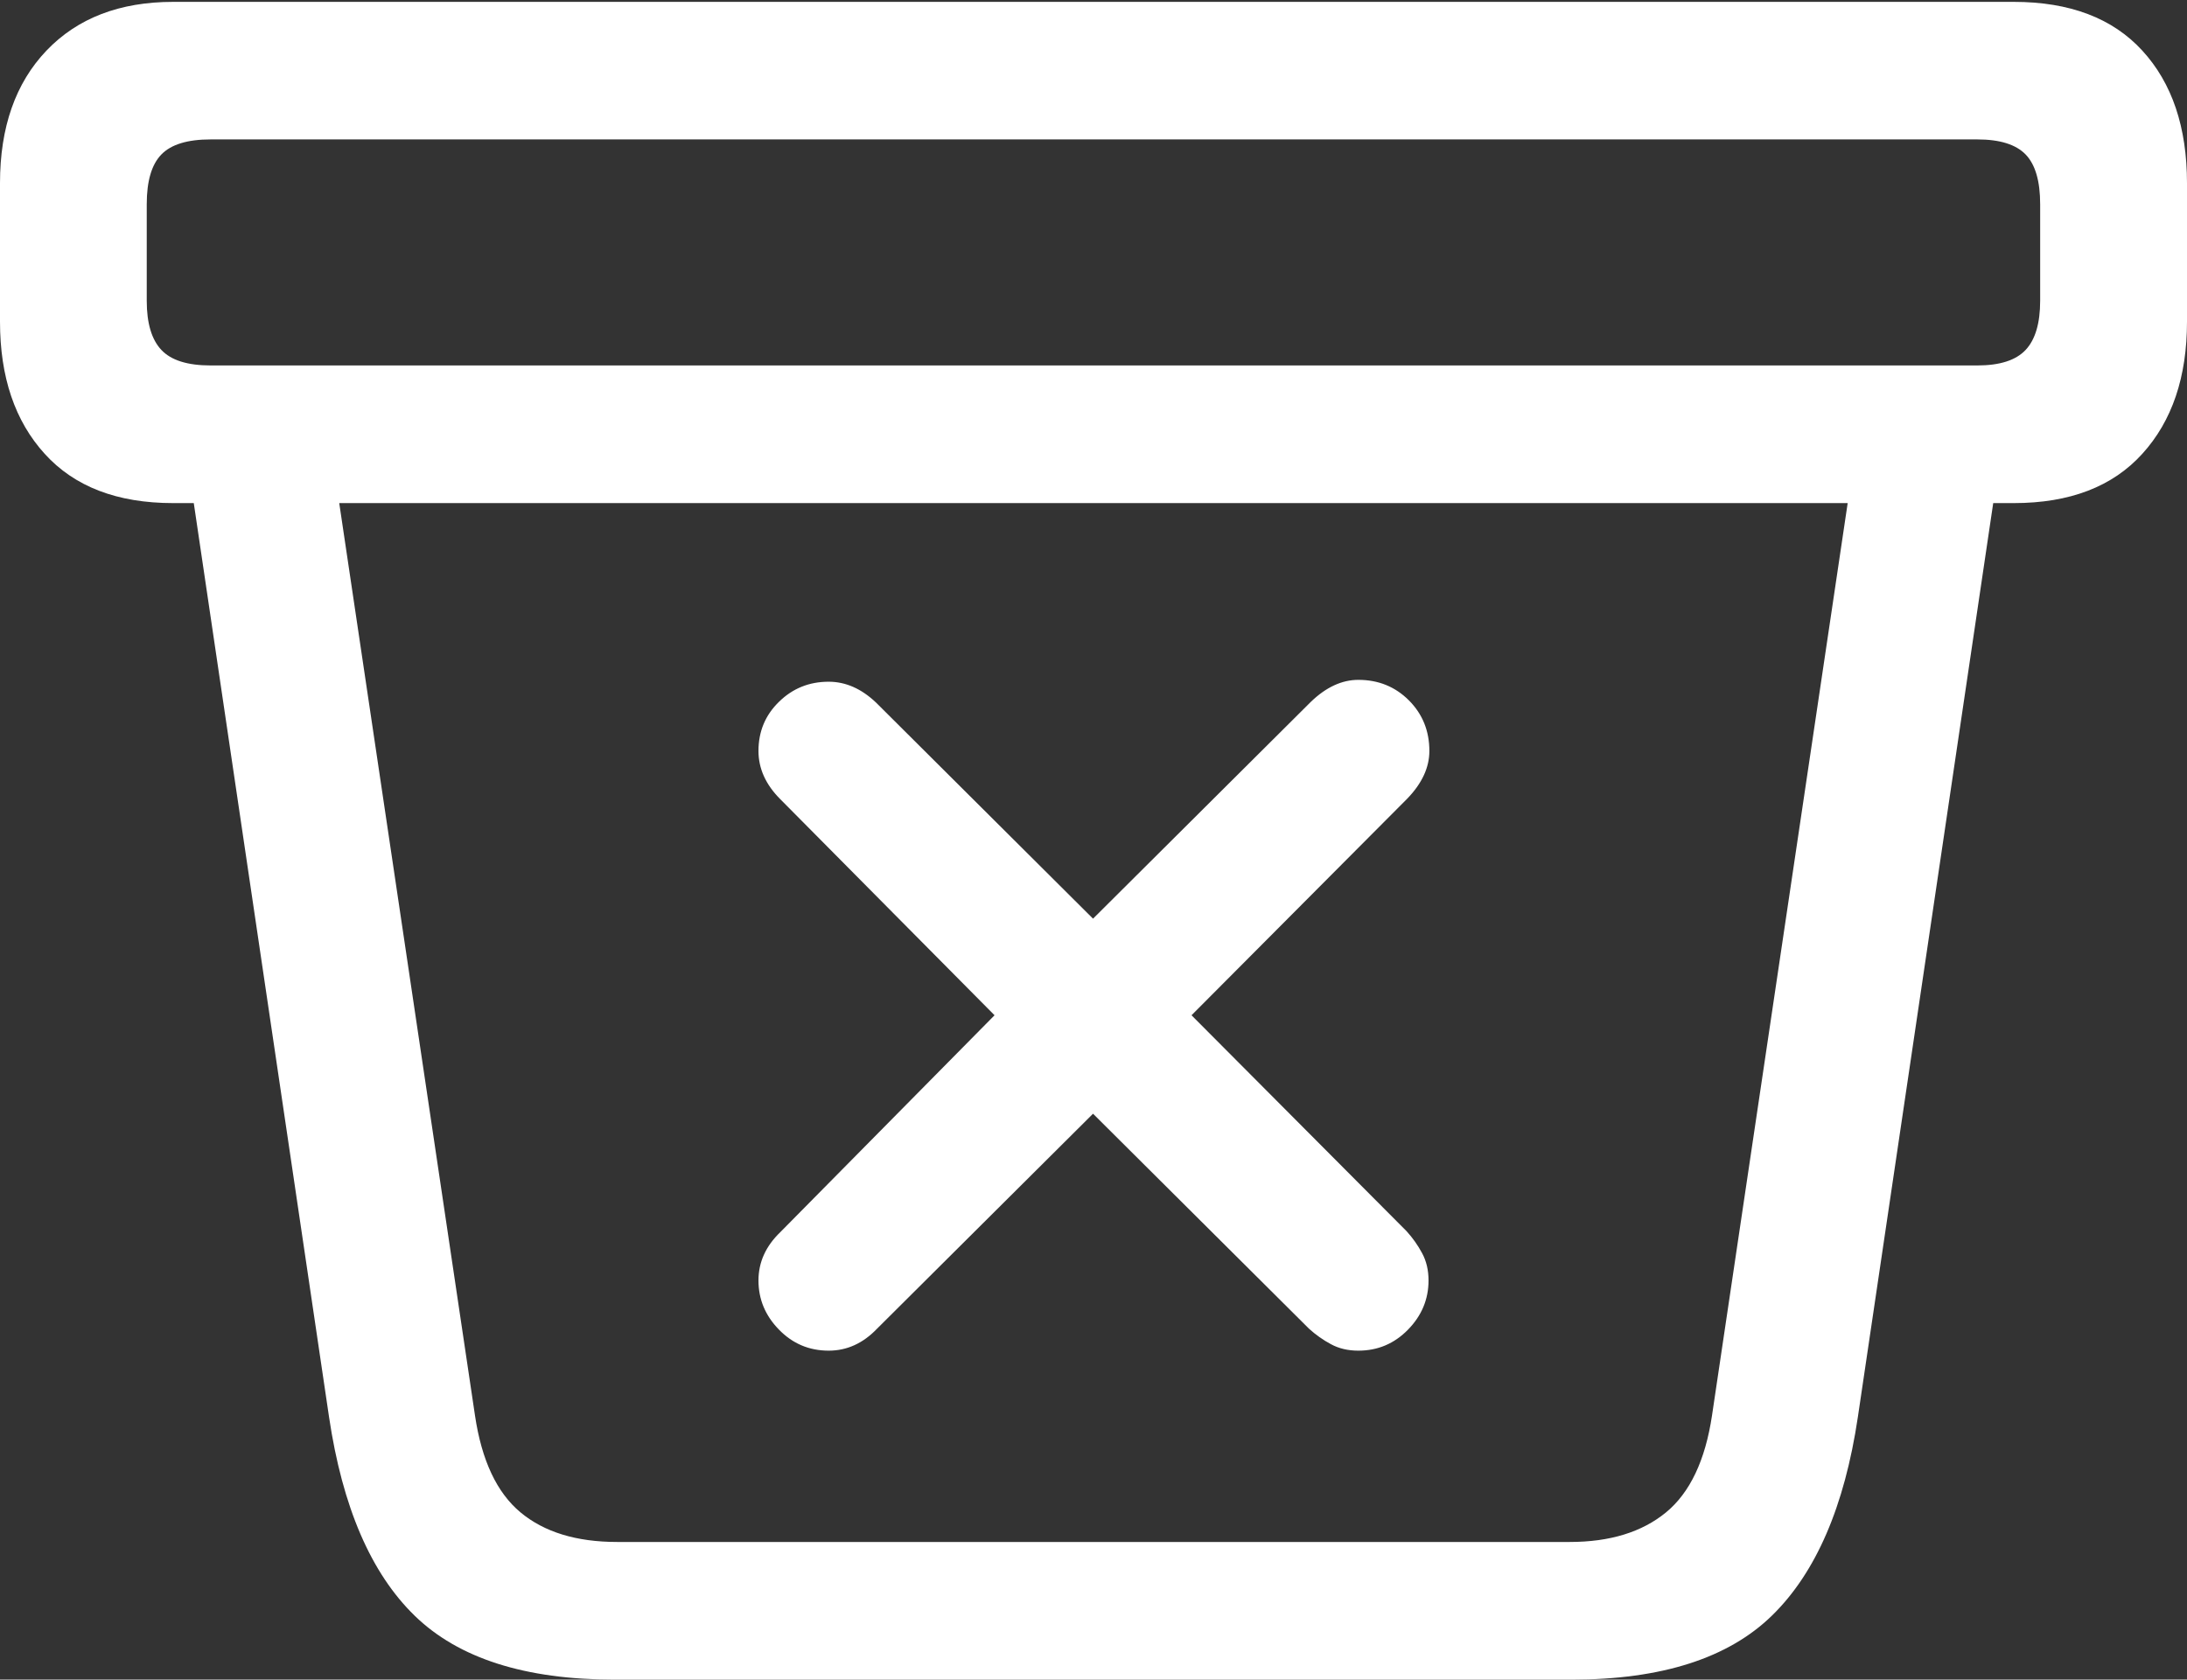 <?xml version="1.0" encoding="UTF-8"?>
<!--Generator: Apple Native CoreSVG 175.5-->
<!DOCTYPE svg
PUBLIC "-//W3C//DTD SVG 1.1//EN"
       "http://www.w3.org/Graphics/SVG/1.1/DTD/svg11.dtd">
<svg version="1.1" xmlns="http://www.w3.org/2000/svg" xmlns:xlink="http://www.w3.org/1999/xlink" width="23.428" height="17.998">
 <rect width="100%" height="100%" fill="#333333" stroke="none"/>
 <g>
  <rect height="17.998" opacity="0" width="23.428" x="0" y="0"/>
  <path d="M6.582 17.998L16.836 17.998Q18.281 17.998 18.984 17.31Q19.688 16.621 19.902 15.185L21.475 4.561L19.902 4.658L18.34 15.166Q18.232 15.889 17.847 16.206Q17.461 16.523 16.816 16.523L6.611 16.523Q5.957 16.523 5.576 16.206Q5.195 15.889 5.088 15.166L3.525 4.658L1.953 4.561L3.525 15.185Q3.74 16.631 4.443 17.314Q5.146 17.998 6.582 17.998ZM1.855 5.391L21.572 5.391Q22.471 5.391 22.949 4.863Q23.428 4.336 23.428 3.447L23.428 1.963Q23.428 1.064 22.949 0.542Q22.471 0.02 21.572 0.02L1.855 0.02Q0.996 0.02 0.498 0.542Q0 1.064 0 1.963L0 3.447Q0 4.336 0.479 4.863Q0.957 5.391 1.855 5.391ZM2.256 3.916Q1.885 3.916 1.729 3.75Q1.572 3.584 1.572 3.223L1.572 2.188Q1.572 1.816 1.729 1.655Q1.885 1.494 2.256 1.494L21.182 1.494Q21.543 1.494 21.699 1.655Q21.855 1.816 21.855 2.188L21.855 3.223Q21.855 3.584 21.699 3.75Q21.543 3.916 21.182 3.916Z" fill="#ffffff"/>
  <path d="M8.877 14.473Q9.17 14.473 9.395 14.238L11.709 11.934L14.023 14.238Q14.131 14.336 14.258 14.404Q14.385 14.473 14.551 14.473Q14.863 14.473 15.083 14.248Q15.303 14.023 15.303 13.721Q15.303 13.555 15.234 13.428Q15.166 13.301 15.068 13.193L12.764 10.879L15.078 8.555Q15.312 8.311 15.312 8.047Q15.312 7.725 15.093 7.505Q14.873 7.285 14.551 7.285Q14.287 7.285 14.043 7.52L11.709 9.844L9.385 7.529Q9.15 7.305 8.877 7.305Q8.564 7.305 8.345 7.52Q8.125 7.734 8.125 8.047Q8.125 8.33 8.359 8.564L10.654 10.879L8.359 13.203Q8.125 13.428 8.125 13.721Q8.125 14.023 8.345 14.248Q8.564 14.473 8.877 14.473Z" fill="#ffffff"/>
 </g>
</svg>
